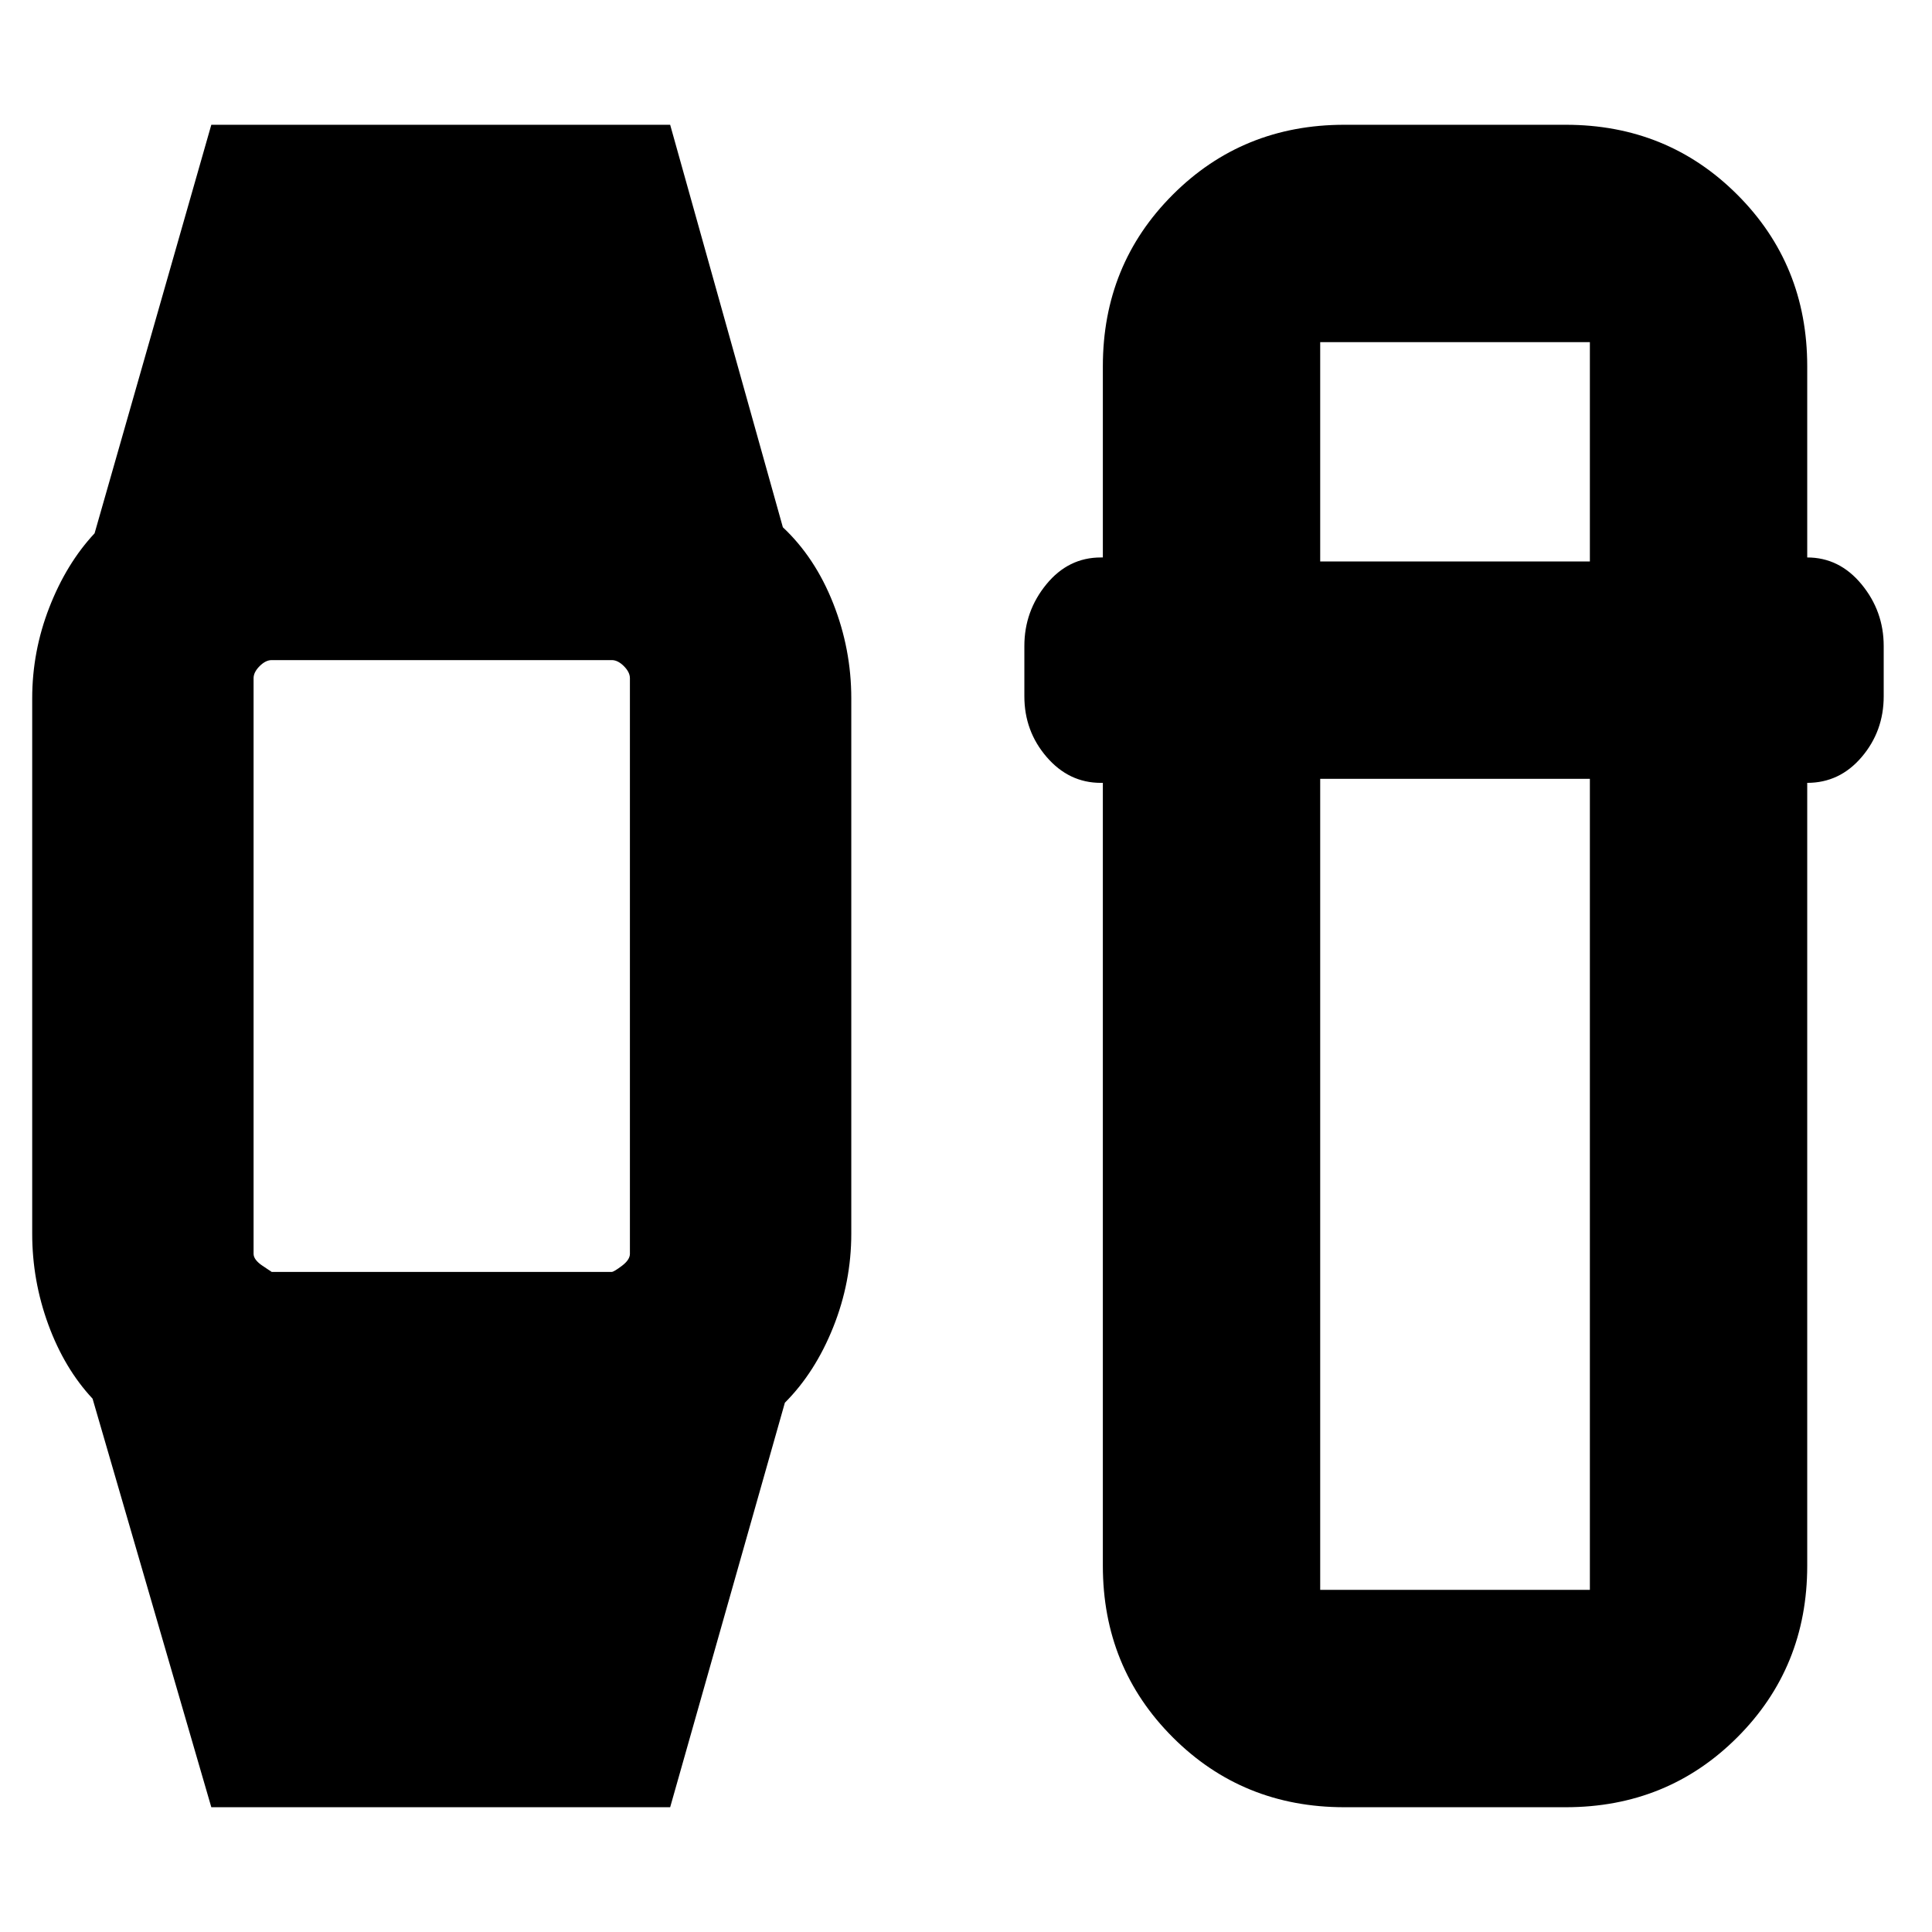 <svg xmlns="http://www.w3.org/2000/svg" height="20" viewBox="0 -960 960 960" width="20"><path d="M105-62 46-265q-14-15-22-36.84-8-21.84-8-45.16v-266q0-23.32 8.5-45.16Q33-680 47-695l58-203h228l56 200q16 15 25 37.78 9 22.79 9 47.22v266q0 24.06-9 46.53Q405-278 390-263L333-62H105Zm30-266h169q1 0 5-3t4-6v-286q0-3-3-6t-6-3H135q-3 0-6 3t-3 6v286q0 3 4.5 6l4.5 3ZM668-62q-50.53 0-85.26-34.74Q548-131.48 548-182v-389h-1q-15.85 0-26.92-12.85Q509-596.7 509-614v-25q0-17.3 10.93-30.65Q530.85-683 547-683h1v-95q0-50.53 34.74-85.26Q617.47-898 668-898h110q50.53 0 85.26 34.74Q898-828.53 898-778v95q16 0 27 13.35T936-639v25q0 17.3-10.93 30.15Q914.15-571 898-571v389q0 50.52-34.74 85.26Q828.53-62 778-62H668Zm-12-511v403h134v-403H656Zm0-108h134v-109H656v109Z"/></svg>